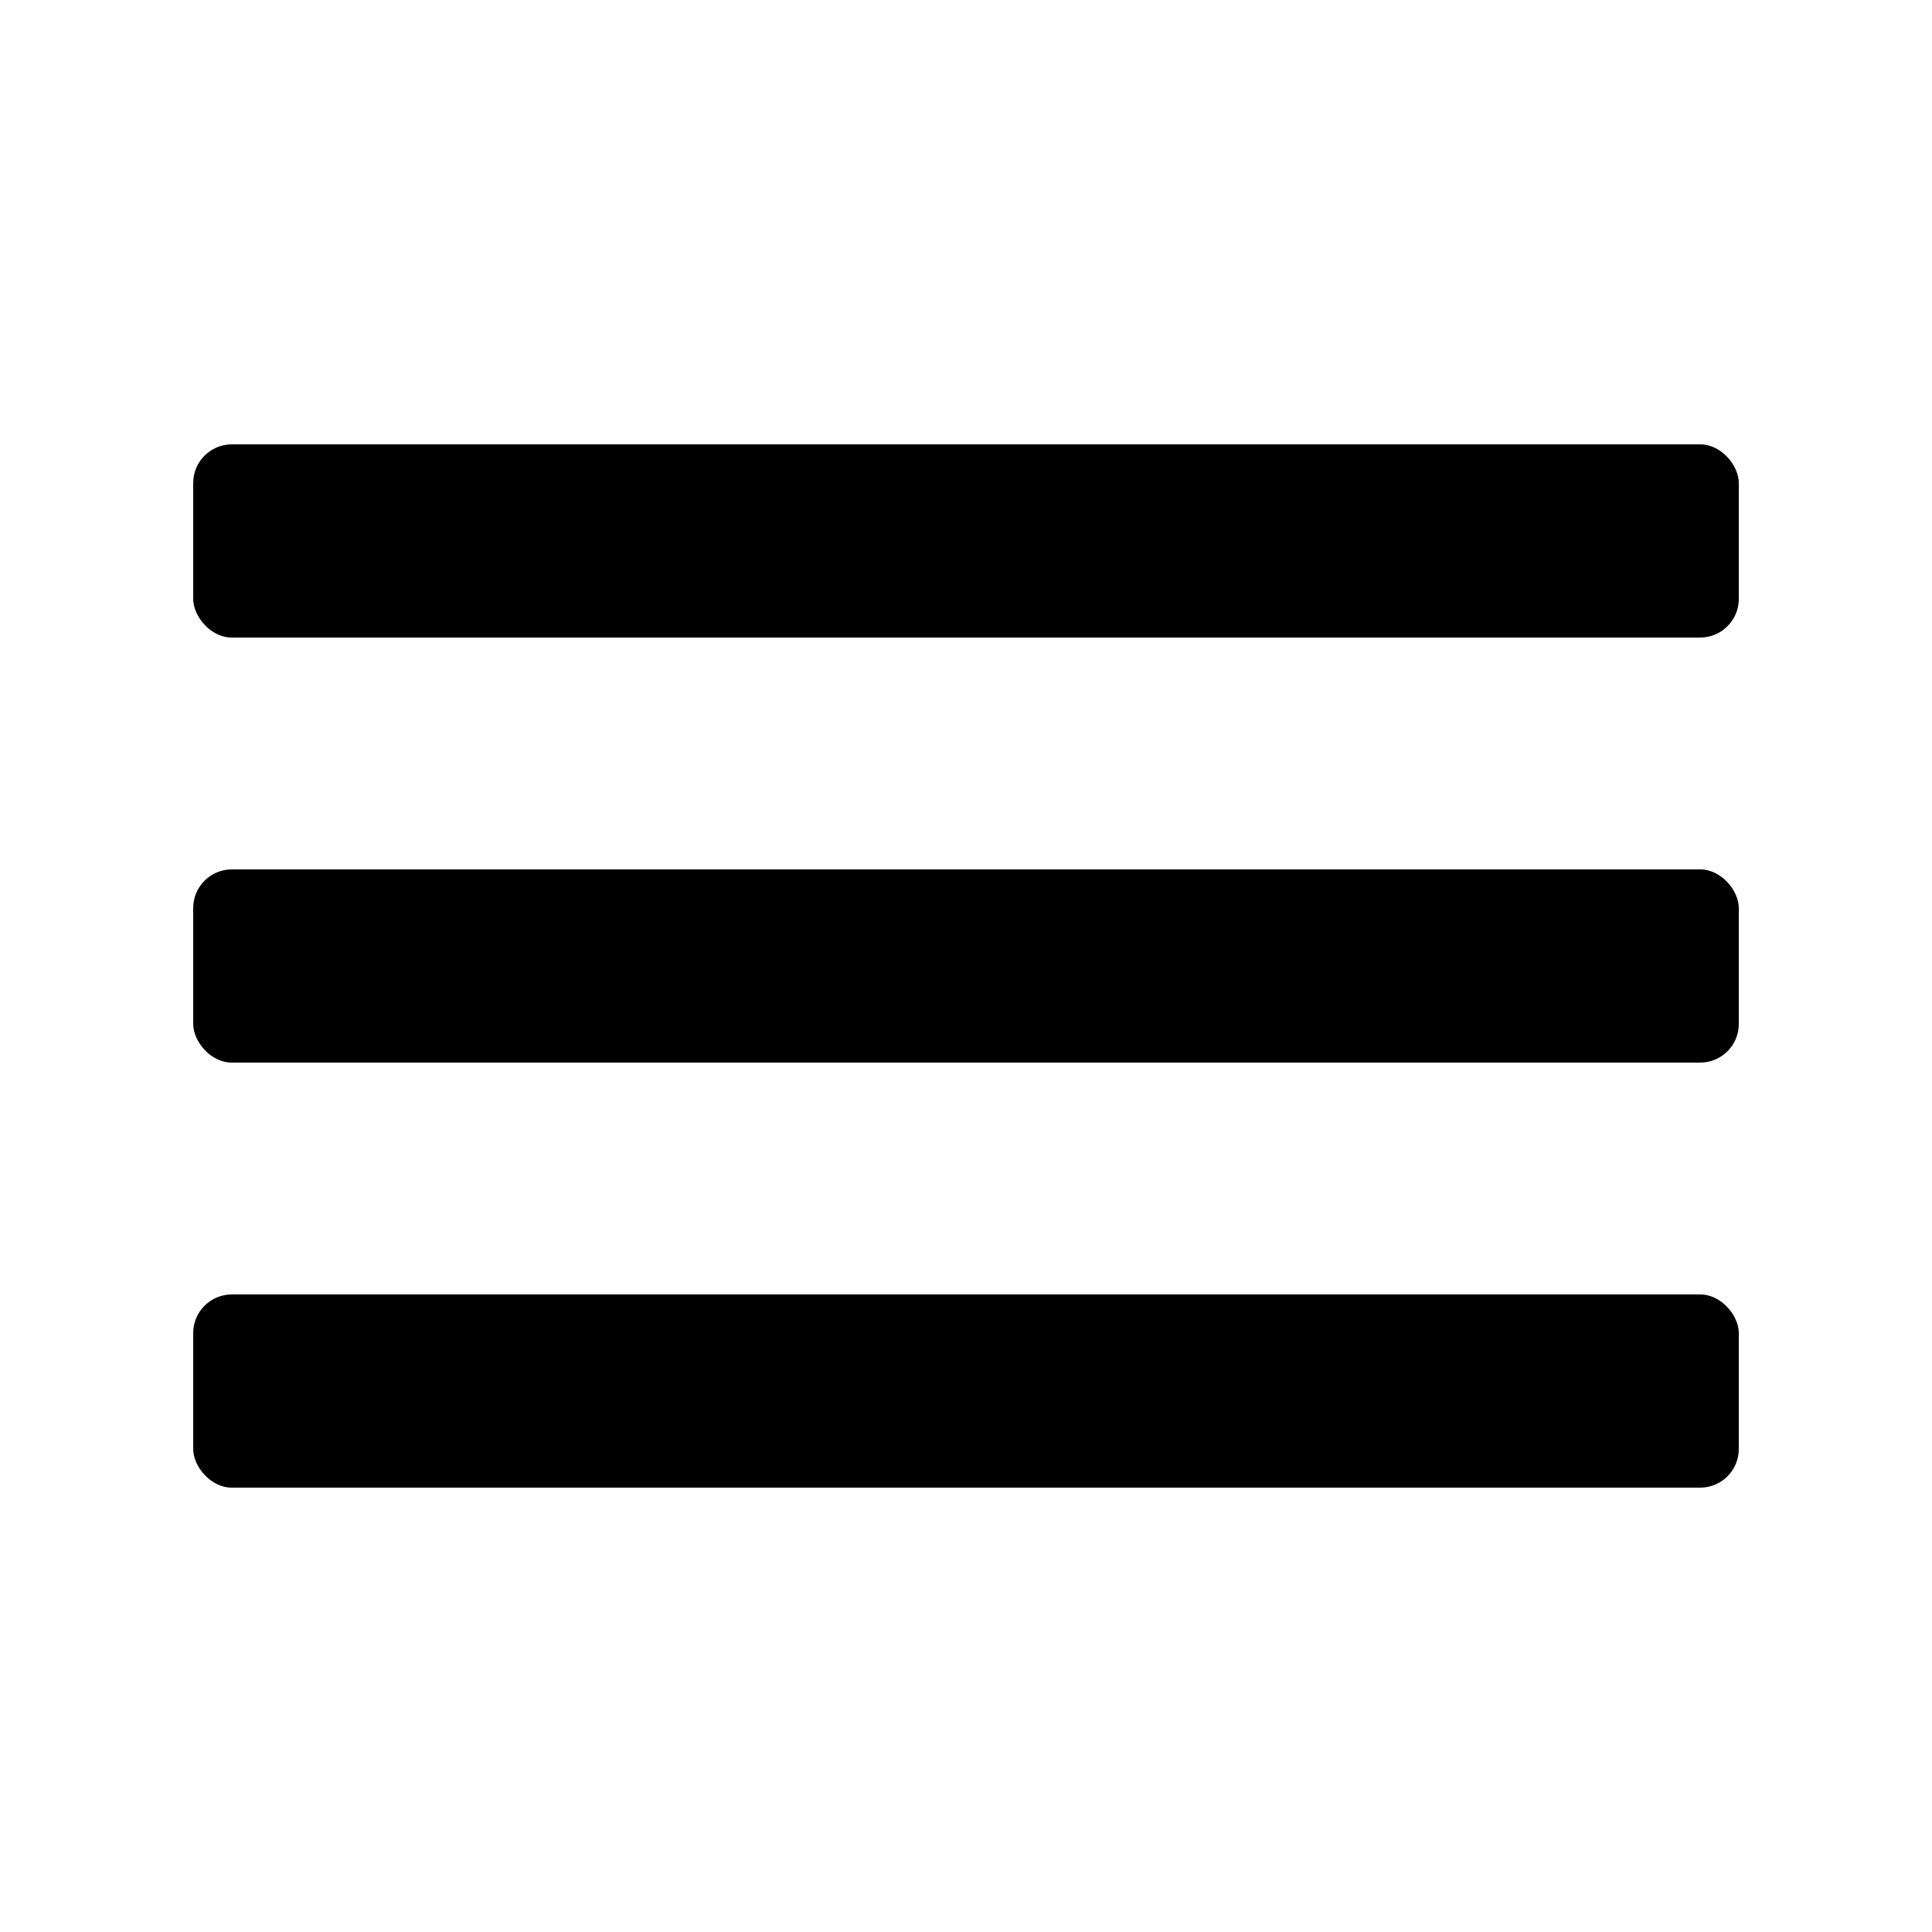 <svg viewBox="0 0 100 100" fill="none" xmlns="http://www.w3.org/2000/svg">
<rect x="10" y="23" width="80" height="10" rx="2" fill="currentColor"/>
<rect x="10" y="45" width="80" height="10" rx="2" fill="currentColor"/>
<rect x="10" y="67" width="80" height="10" rx="2" fill="currentColor"/>
</svg>
